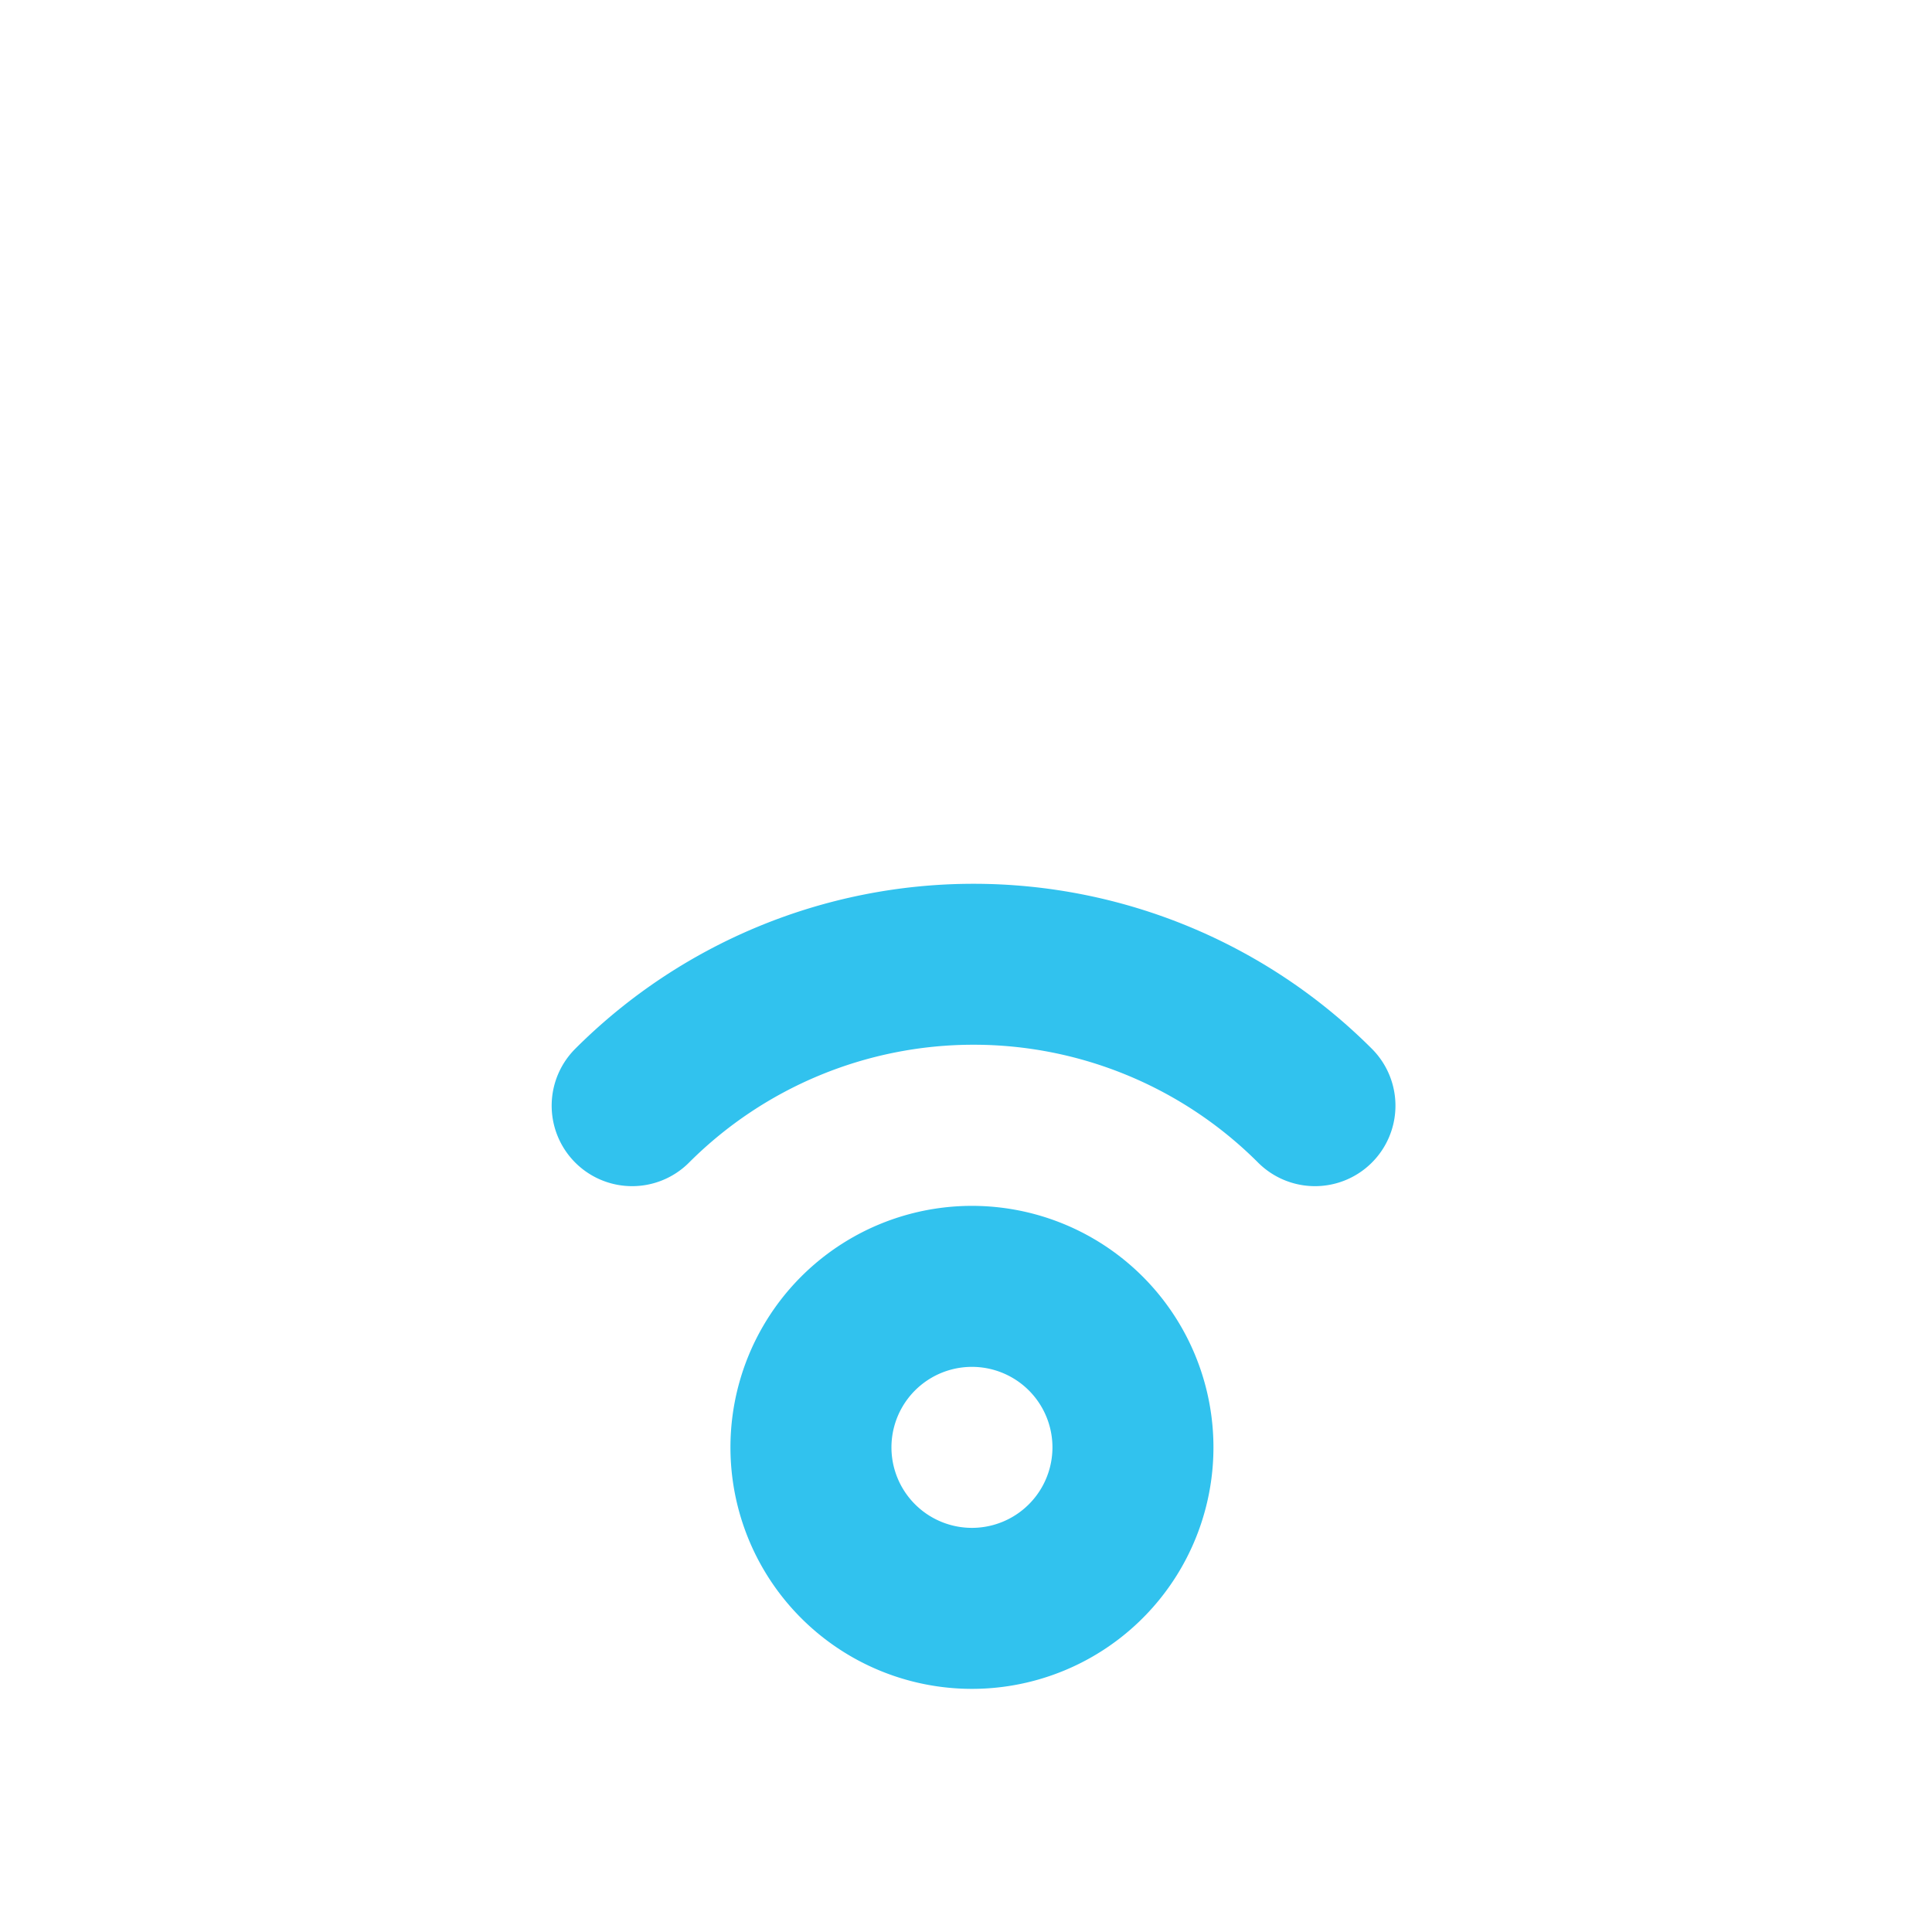 <?xml version="1.0" encoding="UTF-8" standalone="no"?>
<!-- Created with Inkscape (http://www.inkscape.org/) -->
<svg
   xmlns:svg="http://www.w3.org/2000/svg"
   xmlns="http://www.w3.org/2000/svg"
   version="1.0"
   width="24"
   height="24"
   id="svg7384">
  <defs
     id="defs7386" />
  <g
     transform="translate(-1498.001,-205.015)"
     id="layer3" />
  <g
     transform="translate(-1498.001,-205.015)"
     id="layer5" />
  <g
     transform="translate(-1498.001,-205.015)"
     id="layer7" />
  <g
     transform="translate(-1498.001,-205.015)"
     id="layer2" />
  <g
     transform="translate(-1498.001,-205.015)"
     id="layer8" />
  <g
     transform="translate(-1498.001,-1157.377)"
     id="layer1" />
  <g
     transform="translate(-1498.001,-205.015)"
     id="layer4">
    <rect
       width="24"
       height="24"
       x="-229.015"
       y="1498.001"
       transform="matrix(0,-1,1,0,0,0)"
       id="rect10176"
       style="opacity:0;fill:#ffffff;fill-opacity:1;stroke:none;display:inline" />
    <g
       transform="translate(1498.071,204.997)"
       id="use10186"
       style="display:inline">
      <path
         d="M -2.828,179.439 A 22.981,22.981 0 1 1 -48.79,179.439 A 22.981,22.981 0 1 1 -2.828,179.439 z"
         transform="matrix(8.702852e-2,0,0,-8.702852e-2,14.25,33.614)"
         id="path10757"
         style="fill:none;stroke:#31c2ee;stroke-width:22.981;stroke-linecap:round;stroke-miterlimit:4;stroke-dasharray:none;stroke-dashoffset:0;stroke-opacity:1;display:inline" />
      <path
         d="M -9.559,195.689 A 22.981,22.981 0 0 1 -42.059,195.689"
         transform="matrix(0.261,0,0,-0.261,18.76,64.828)"
         id="path10759"
         style="fill:none;stroke:#31c2ee;stroke-width:7.66;stroke-linecap:round;stroke-miterlimit:4;stroke-dasharray:none;stroke-dashoffset:0;stroke-opacity:1;display:inline" />
    </g>
  </g>
  <g
     transform="translate(-1498.001,-205.015)"
     id="layer9" />
  <g
     transform="translate(-1498.001,-205.015)"
     id="layer6" />
</svg>
